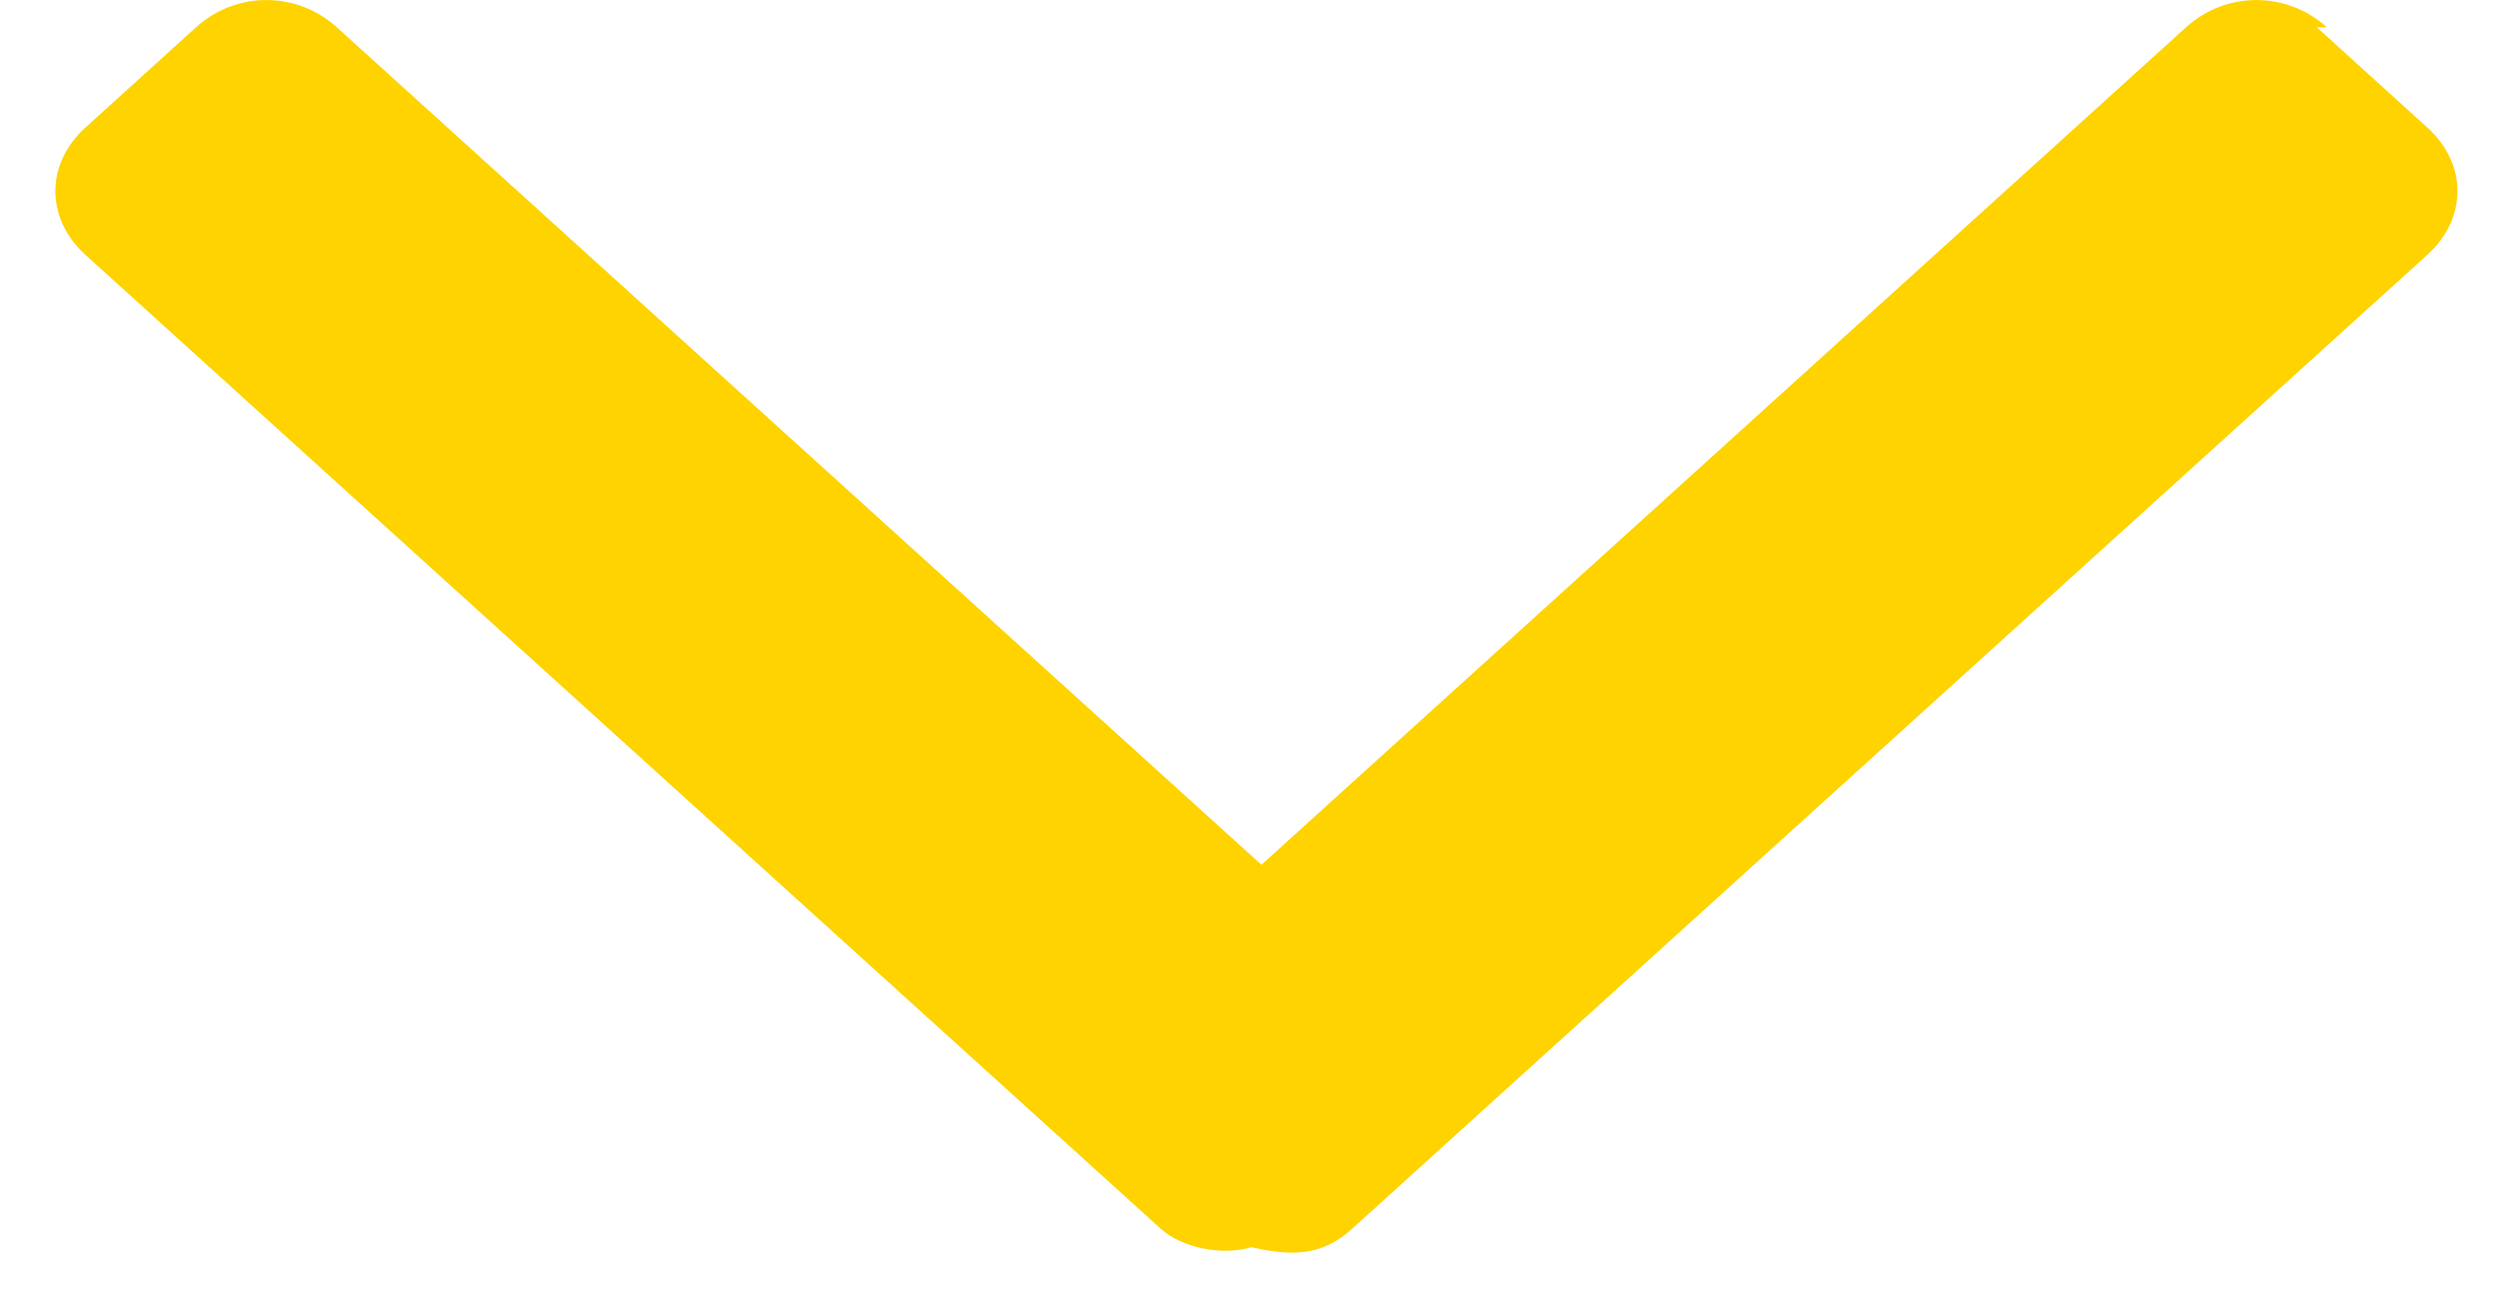 <svg width="21" height="11" viewBox="0 0 21 11" fill="none" xmlns="http://www.w3.org/2000/svg">
    <path fill-rule="evenodd" clip-rule="evenodd" d="M19.461 0.229L20.389 1.071C20.727 1.376 20.727 1.835 20.389 2.141L11.356 10.323C11.103 10.553 10.849 10.553 10.512 10.476C10.258 10.553 9.921 10.476 9.752 10.323L0.718 2.141C0.381 1.835 0.381 1.376 0.718 1.071L1.647 0.229C1.985 -0.076 2.491 -0.076 2.829 0.229L10.596 7.264L18.363 0.229C18.701 -0.076 19.207 -0.076 19.545 0.229L19.461 0.229Z" fill="#FFD300"/>
</svg>
